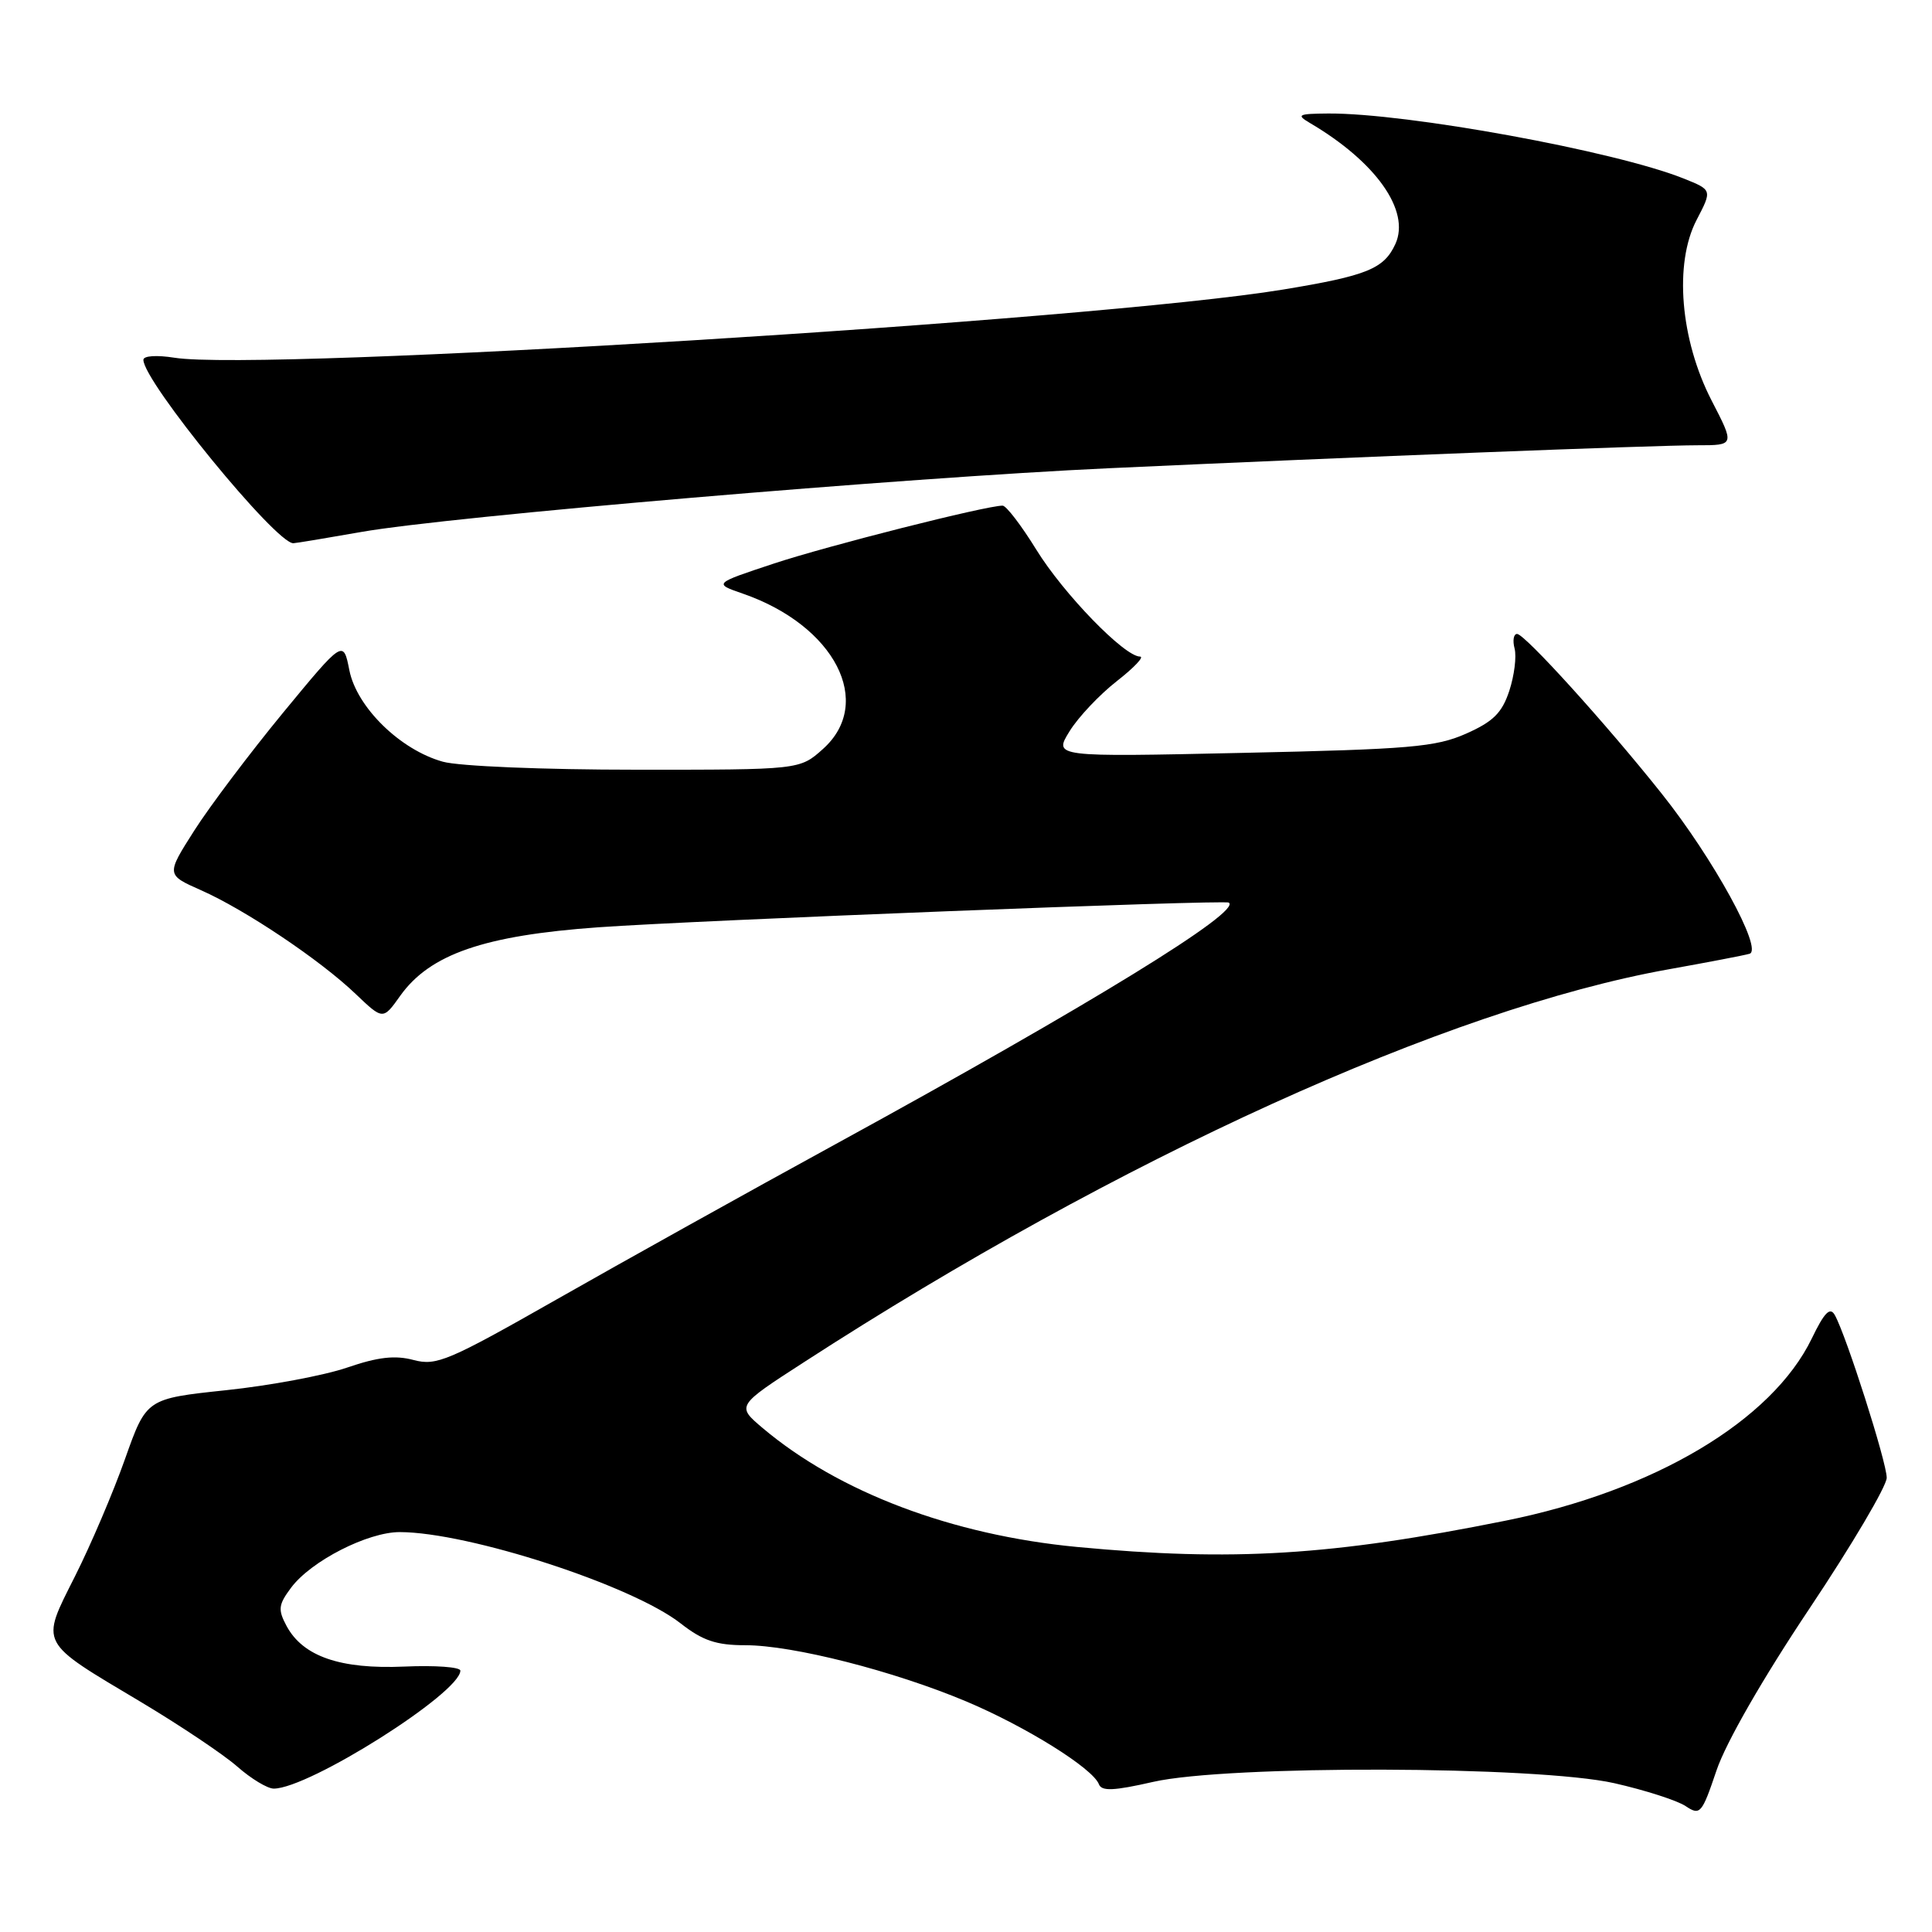 <?xml version="1.0" encoding="UTF-8" standalone="no"?>
<!DOCTYPE svg PUBLIC "-//W3C//DTD SVG 1.1//EN" "http://www.w3.org/Graphics/SVG/1.1/DTD/svg11.dtd" >
<svg xmlns="http://www.w3.org/2000/svg" xmlns:xlink="http://www.w3.org/1999/xlink" version="1.1" viewBox="0 0 256 256">
 <g >
 <path fill="currentColor"
d=" M 239.75 213.16 C 245.39 204.72 250.00 196.91 250.00 195.81 C 250.00 193.76 244.64 176.96 243.12 174.25 C 242.49 173.13 241.74 173.90 240.07 177.36 C 234.79 188.26 219.18 197.54 199.48 201.50 C 176.48 206.13 163.34 206.93 142.71 204.98 C 126.14 203.40 111.12 197.72 101.04 189.21 C 97.58 186.28 97.58 186.28 106.54 180.49 C 148.29 153.47 191.84 133.68 221.04 128.45 C 226.24 127.52 231.10 126.59 231.82 126.38 C 233.66 125.86 227.01 113.73 220.19 105.17 C 212.87 95.96 202.03 84.00 201.02 84.00 C 200.56 84.00 200.41 84.87 200.69 85.93 C 200.97 87.00 200.65 89.52 199.99 91.54 C 199.02 94.47 197.86 95.62 194.25 97.22 C 190.24 98.99 186.82 99.28 164.66 99.76 C 139.61 100.31 139.61 100.31 141.72 96.90 C 142.87 95.03 145.70 92.04 147.99 90.25 C 150.28 88.46 151.66 87.00 151.06 87.00 C 148.99 87.00 140.93 78.69 137.32 72.84 C 135.34 69.63 133.33 67.00 132.85 67.00 C 130.66 67.00 109.68 72.31 102.52 74.68 C 94.55 77.32 94.55 77.32 98.43 78.66 C 110.62 82.88 115.90 93.12 109.04 99.25 C 105.97 102.00 105.97 102.00 84.23 101.99 C 72.00 101.99 60.83 101.53 58.68 100.93 C 53.03 99.36 47.26 93.71 46.29 88.80 C 45.49 84.76 45.49 84.76 37.49 94.46 C 33.10 99.80 27.81 106.81 25.75 110.04 C 22.01 115.91 22.01 115.91 26.64 117.96 C 32.49 120.55 42.42 127.20 47.12 131.70 C 50.75 135.16 50.75 135.16 53.03 131.95 C 56.97 126.43 64.14 123.95 79.30 122.87 C 92.33 121.94 162.20 119.20 162.82 119.60 C 164.61 120.75 144.46 133.13 111.00 151.45 C 99.17 157.92 82.44 167.24 73.81 172.15 C 59.41 180.34 57.84 181.01 54.81 180.21 C 52.35 179.55 50.08 179.81 46.00 181.21 C 42.98 182.25 35.75 183.60 29.95 184.21 C 19.40 185.33 19.40 185.33 16.57 193.31 C 15.02 197.70 12.03 204.71 9.93 208.88 C 5.35 218.00 5.03 217.39 18.65 225.51 C 23.85 228.62 29.61 232.47 31.44 234.08 C 33.27 235.69 35.44 237.00 36.27 237.00 C 40.94 237.00 60.99 224.32 61.00 221.37 C 61.00 220.89 57.66 220.65 53.57 220.83 C 45.09 221.20 40.13 219.49 37.96 215.43 C 36.81 213.27 36.89 212.63 38.57 210.38 C 41.21 206.84 48.73 203.00 52.98 203.01 C 62.10 203.03 83.74 210.06 90.19 215.11 C 93.11 217.39 94.90 218.00 98.75 218.00 C 105.06 218.00 118.43 221.41 128.06 225.46 C 135.99 228.81 144.80 234.31 145.61 236.42 C 145.97 237.37 147.58 237.30 152.79 236.11 C 162.67 233.86 203.67 233.98 213.90 236.28 C 217.97 237.20 222.22 238.57 223.34 239.31 C 225.28 240.60 225.50 240.35 227.45 234.58 C 228.69 230.91 233.57 222.41 239.75 213.16 Z  M 47.86 70.49 C 59.50 68.43 119.93 63.28 147.00 62.04 C 179.62 60.54 219.18 59.00 224.91 59.00 C 229.86 59.00 229.86 59.00 226.80 53.08 C 222.64 45.01 221.80 34.92 224.81 29.14 C 226.88 25.17 226.88 25.17 223.08 23.65 C 214.02 20.02 186.38 14.97 176.00 15.04 C 172.00 15.07 171.73 15.21 173.56 16.29 C 182.32 21.44 186.90 27.92 184.90 32.32 C 183.39 35.62 181.17 36.53 170.00 38.37 C 145.21 42.45 34.65 49.25 23.11 47.40 C 20.77 47.03 19.00 47.14 19.00 47.68 C 19.00 50.54 36.58 72.05 38.87 71.98 C 39.22 71.97 43.26 71.30 47.86 70.49 Z "/>
</g>
</svg>